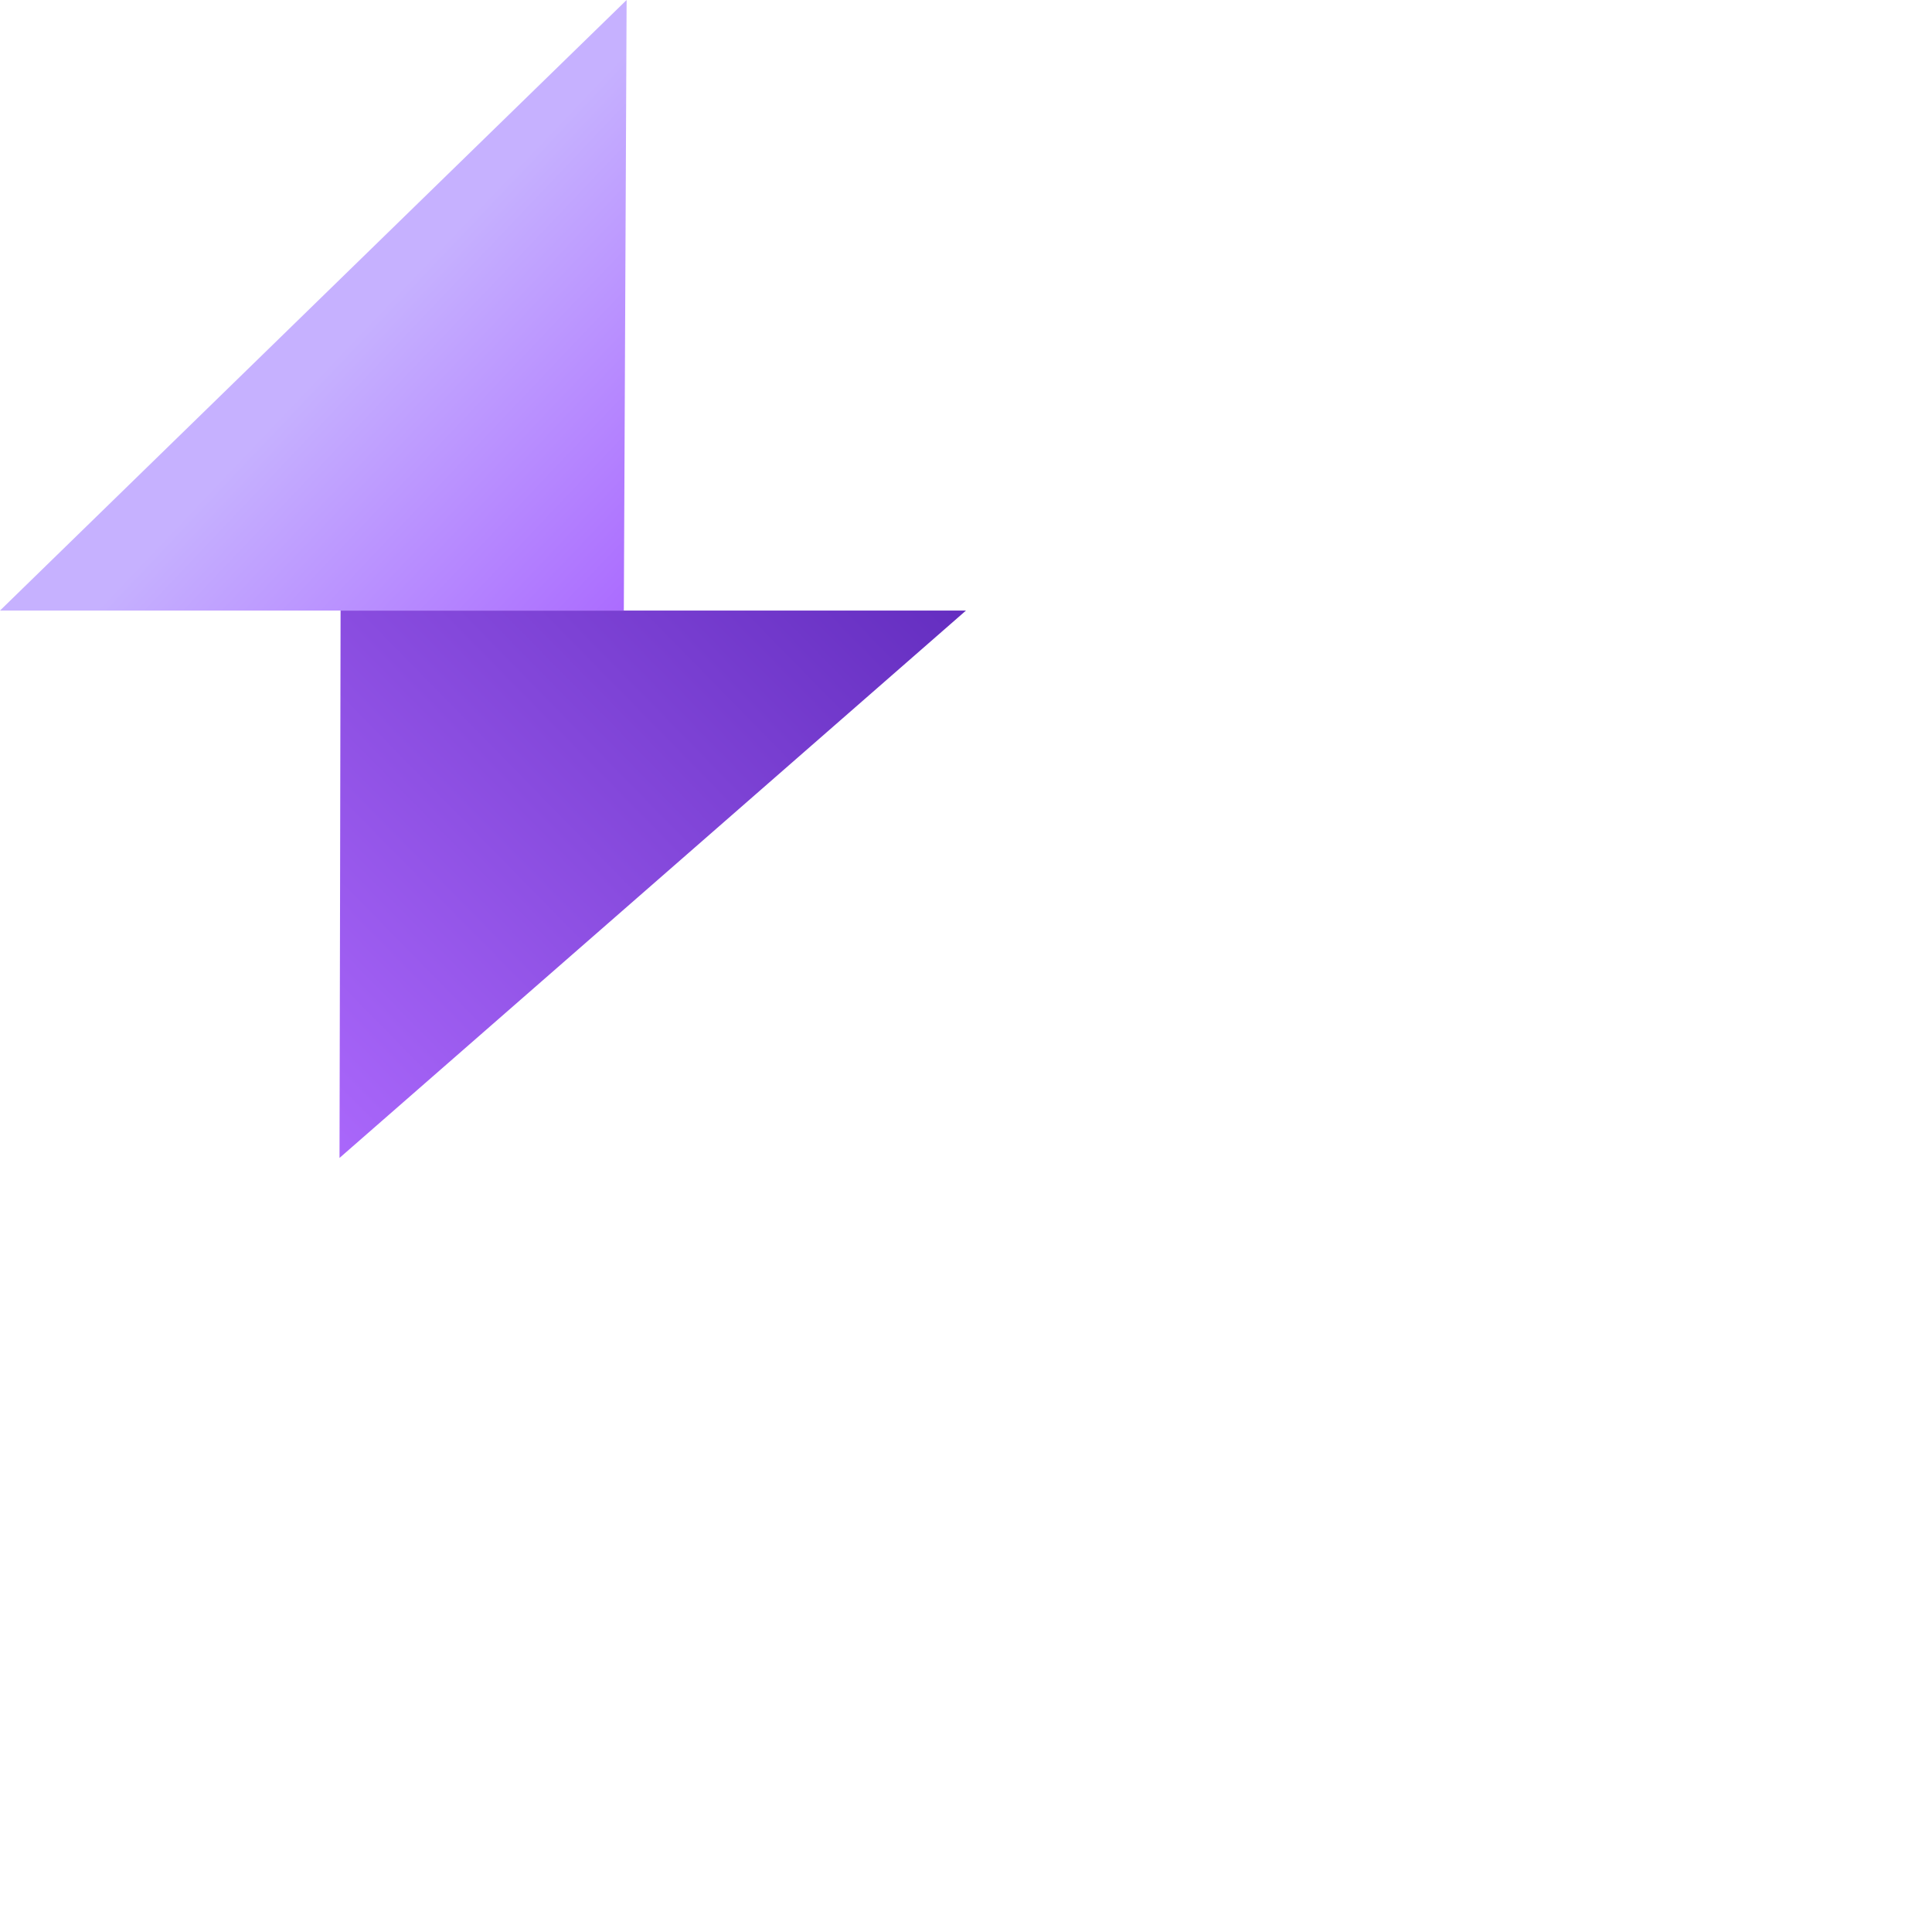 <svg xmlns="http://www.w3.org/2000/svg" version="1.1" viewBox="0 0 512 512" fill="currentColor"><defs><linearGradient id="logosFogbugzIcon0" x1="-24.513%" x2="130.064%" y1="75.564%" y2="-56.513%"><stop offset="0%" stop-color="#AB68FC"/><stop offset="86%" stop-color="#5521B3"/></linearGradient><linearGradient id="logosFogbugzIcon1" x1="104.596%" x2="48.252%" y1="100.586%" y2="48.39%"><stop offset="2%" stop-color="#AA69FF"/><stop offset="86%" stop-color="#C6B1FF"/></linearGradient></defs><path fill="url(#logosFogbugzIcon0)" d="M89.976 306.862L256 161.802H90.258s-.246 139.468-.282 145.06"/><path fill="url(#logosFogbugzIcon1)" d="M166.059 0L0 161.803h165.32S166.024 4.22 166.06 0"/></svg>